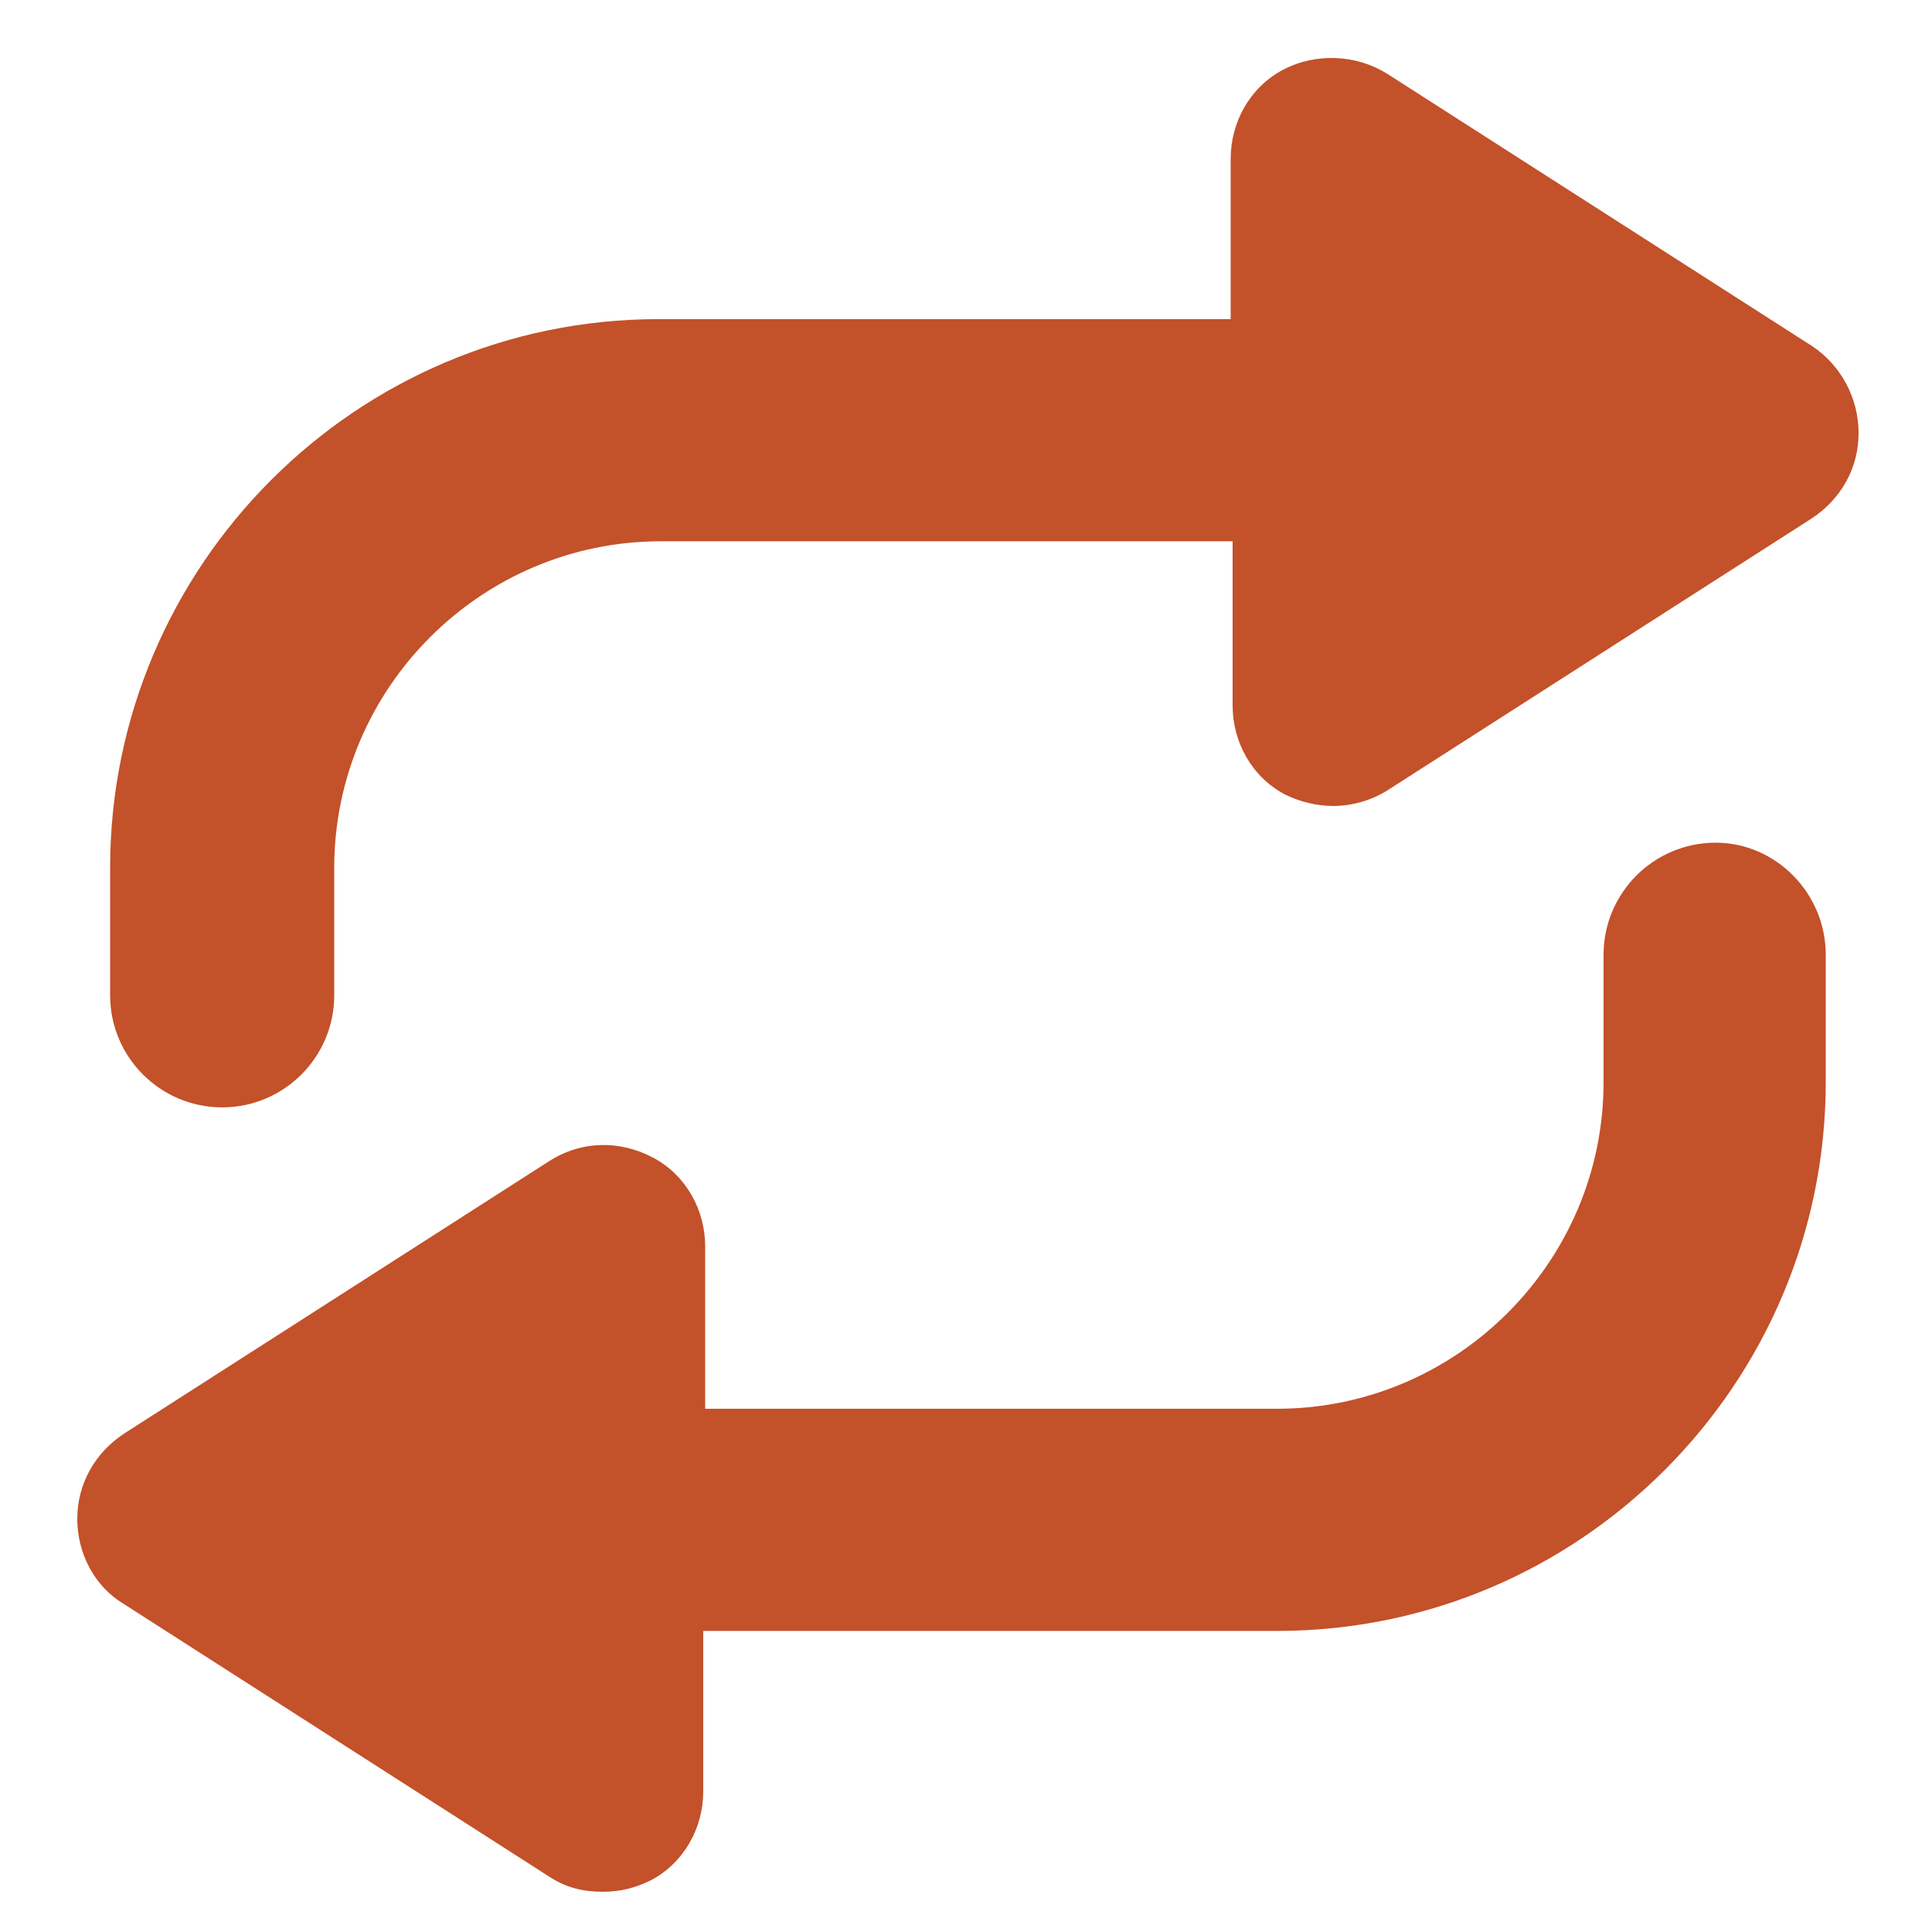 <svg width="100" height="100" viewBox="0 0 100 100" fill="none" xmlns="http://www.w3.org/2000/svg">
<path d="M93.8 17.917L71.8 3.817C70.2 2.817 68.1 2.717 66.4 3.617C64.7 4.517 63.7 6.317 63.7 8.217V16.517H34.1C18.4 16.517 5.7 29.317 5.7 44.917V51.517C5.7 54.717 8.3 57.317 11.5 57.317C14.7 57.317 17.3 54.717 17.3 51.517V44.917C17.3 35.617 24.9 28.017 34.2 28.017H63.8V36.517C63.8 38.417 64.8 40.217 66.5 41.117C67.3 41.517 68.2 41.717 69 41.717C70 41.717 71 41.417 71.8 40.917L93.8 26.817C95.3 25.817 96.2 24.217 96.2 22.417C96.2 20.617 95.3 18.917 93.8 17.917Z" fill="#C3512A"/>
<path d="M88.8 43.617C85.6 43.617 83 46.217 83 49.417V56.017C83 65.317 75.4 72.917 66.1 72.917H36.5V64.517C36.5 62.617 35.5 60.817 33.8 59.917C32.1 59.017 30.1 59.017 28.4 60.117L6.4 74.217C4.9 75.217 4 76.817 4 78.617C4 80.417 4.9 82.117 6.4 83.017L28.4 97.117C29.3 97.717 30.2 97.917 31.2 97.917C32.1 97.917 32.9 97.717 33.7 97.317C35.4 96.417 36.4 94.617 36.4 92.717V84.417H66.1C81.8 84.417 94.5 71.617 94.5 56.017V49.417C94.5 46.217 91.9 43.617 88.8 43.617Z" fill="#C3512A"/>
</svg>

